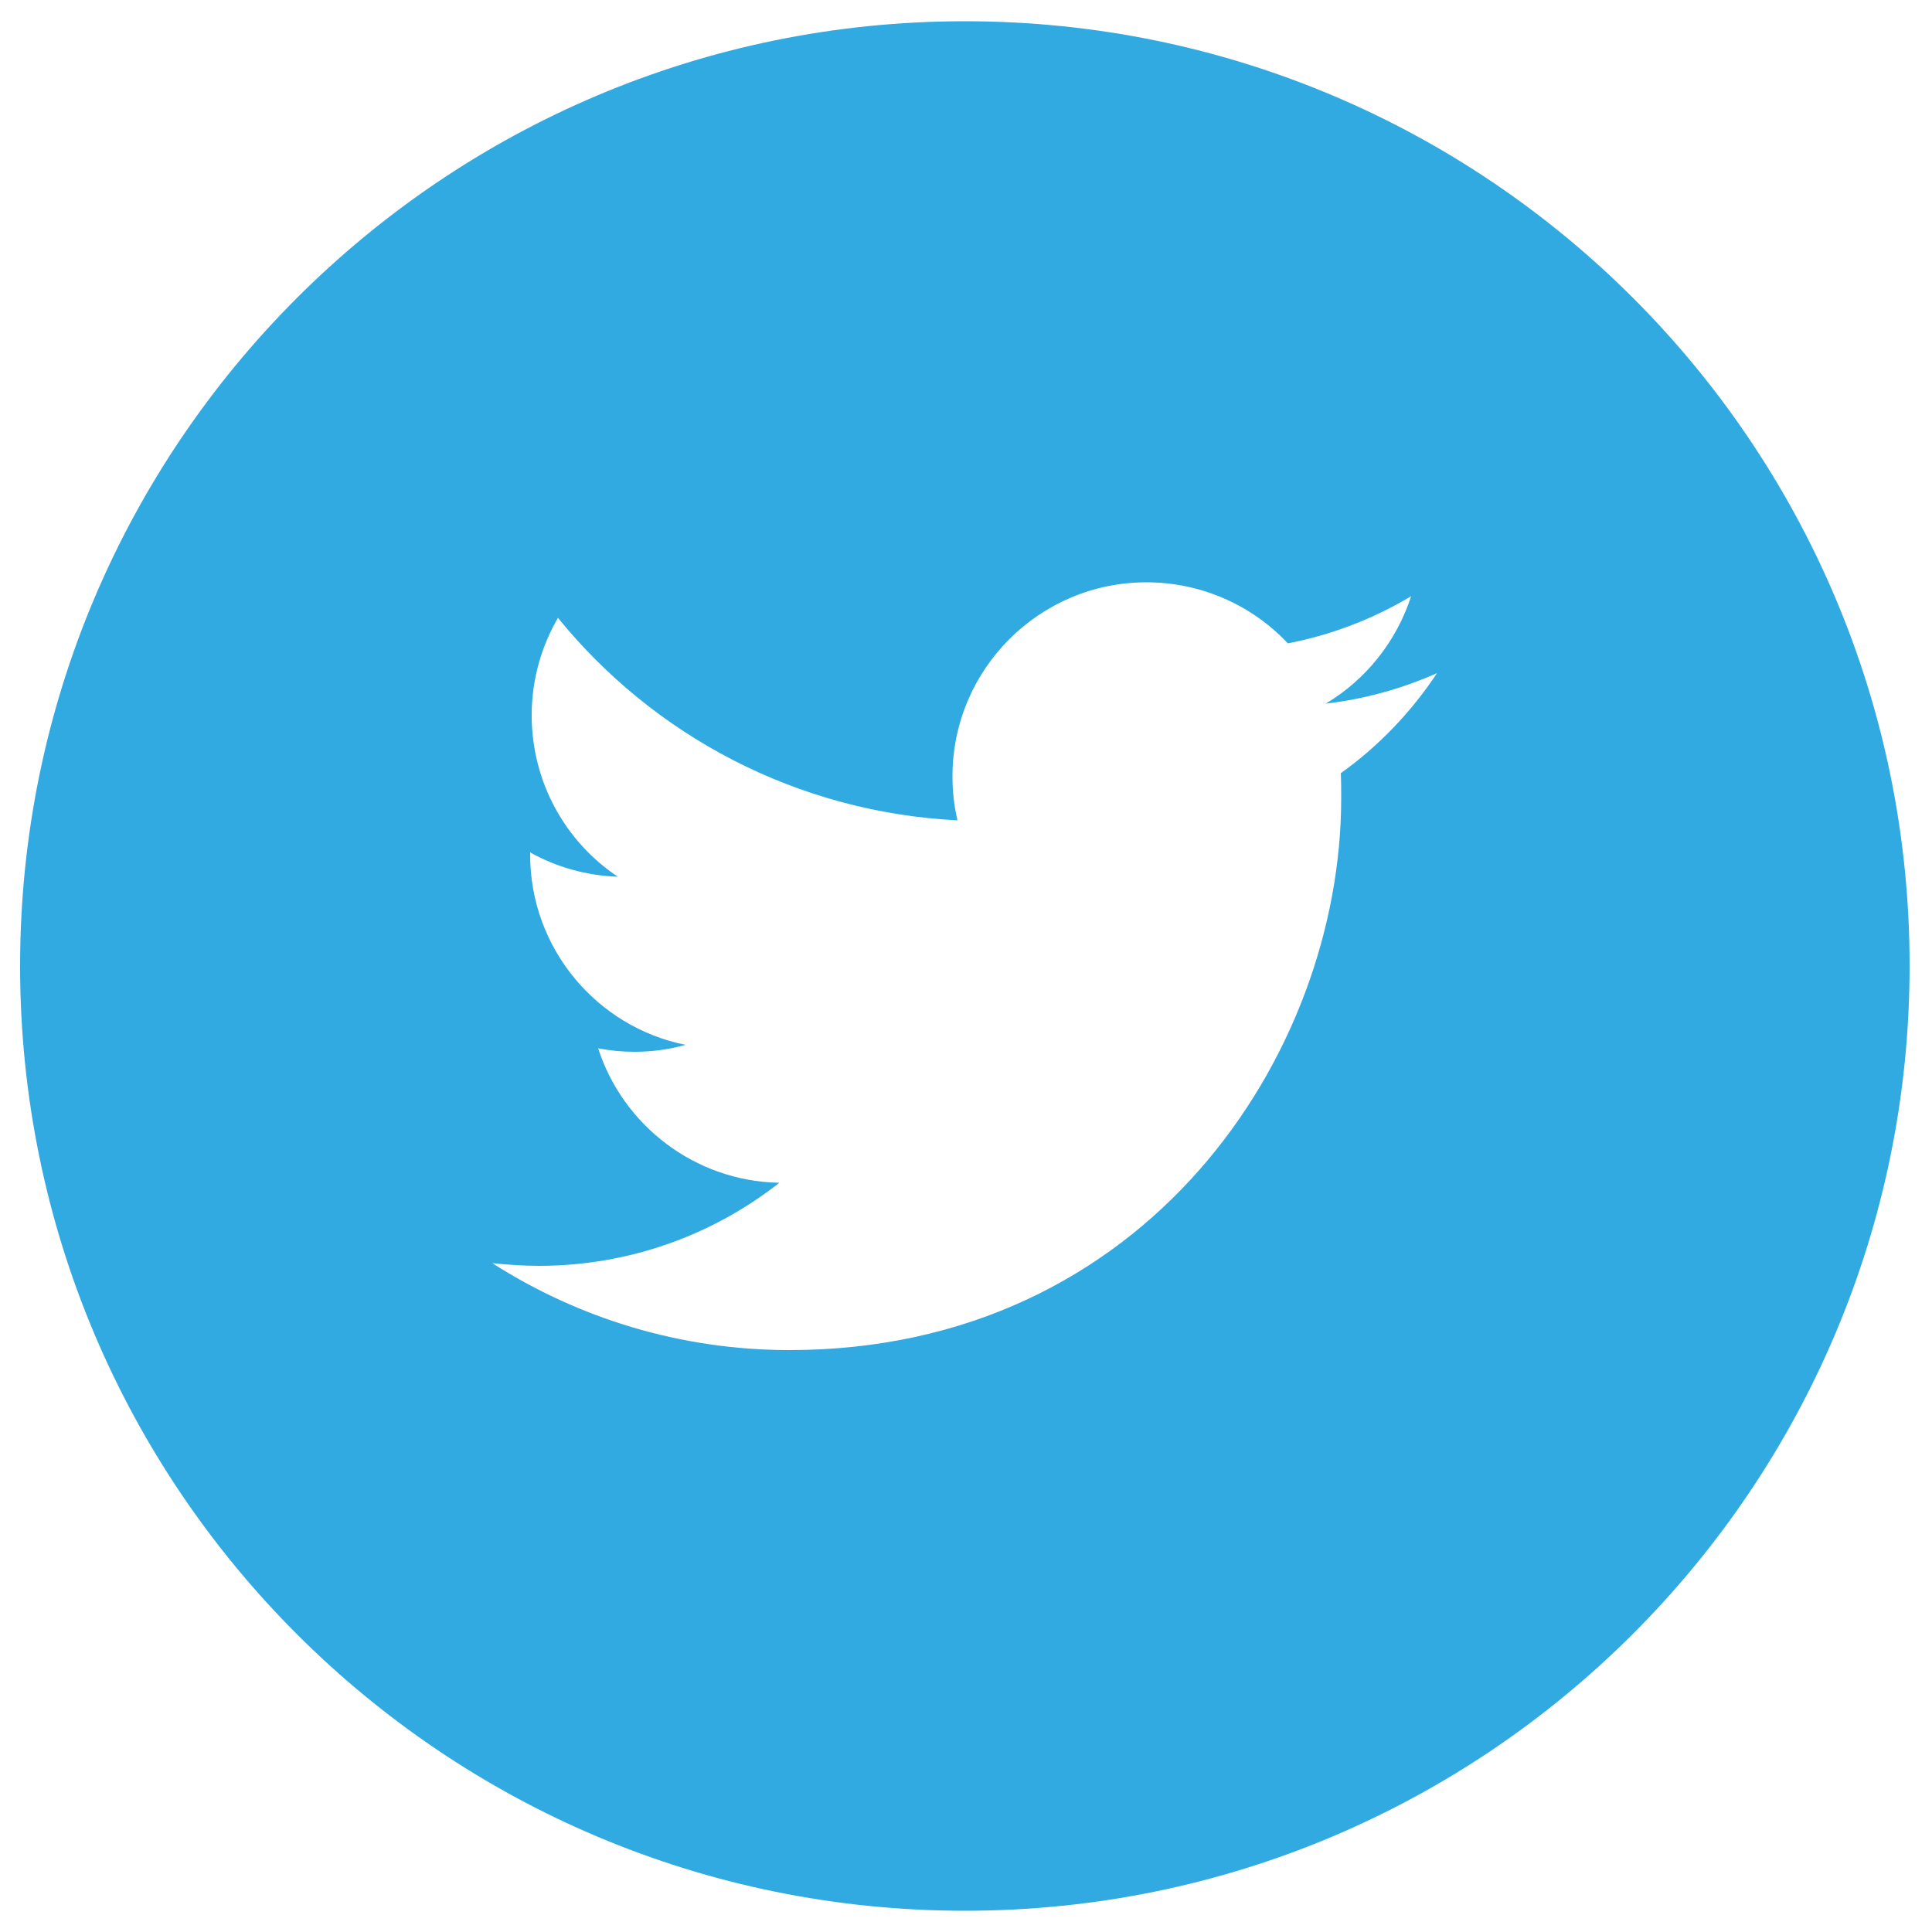 <?xml version="1.0" encoding="utf-8"?>
<!-- Generator: Adobe Illustrator 17.1.0, SVG Export Plug-In . SVG Version: 6.00 Build 0)  -->
<!DOCTYPE svg PUBLIC "-//W3C//DTD SVG 1.1//EN" "http://www.w3.org/Graphics/SVG/1.1/DTD/svg11.dtd">
<svg version="1.1" id="Layer_1" xmlns="http://www.w3.org/2000/svg" xmlns:xlink="http://www.w3.org/1999/xlink" x="0px" y="0px"
	 viewBox="0 0 500 500" enable-background="new 0 0 500 500" xml:space="preserve">
<path fill="#31AAE1" d="M249.7,5.5C114.7,5.5,5.2,115,5.2,250c0,135.1,109.5,244.5,244.5,244.5S494.2,385,494.2,250
	C494.3,115,384.8,5.5,249.7,5.5z M347,200.1c0.1,2.2,0.1,4.3,0.1,6.5c0,66.3-50.5,142.8-142.8,142.8c-28.3,0-54.7-8.3-76.9-22.5
	c3.9,0.4,7.9,0.7,12,0.7c23.5,0,45.1-8,62.3-21.5c-21.9-0.4-40.5-14.9-46.9-34.8c3.1,0.6,6.2,0.9,9.4,0.9c4.6,0,9-0.6,13.2-1.8
	c-22.9-4.6-40.2-24.9-40.2-49.2c0-0.2,0-0.4,0-0.6c6.8,3.8,14.5,6,22.7,6.3c-13.5-9-22.3-24.4-22.3-41.8c0-9.2,2.5-17.8,6.8-25.2
	c24.7,30.4,61.7,50.3,103.4,52.4c-0.9-3.7-1.3-7.5-1.3-11.4c0-27.7,22.5-50.2,50.2-50.2c14.4,0,27.5,6.1,36.6,15.8
	c11.4-2.2,22.2-6.4,31.9-12.2c-3.8,11.7-11.7,21.6-22.1,27.8c10.2-1.2,19.8-3.9,28.8-7.9C365.3,184.2,356.8,193.1,347,200.1z"/>
</svg>
